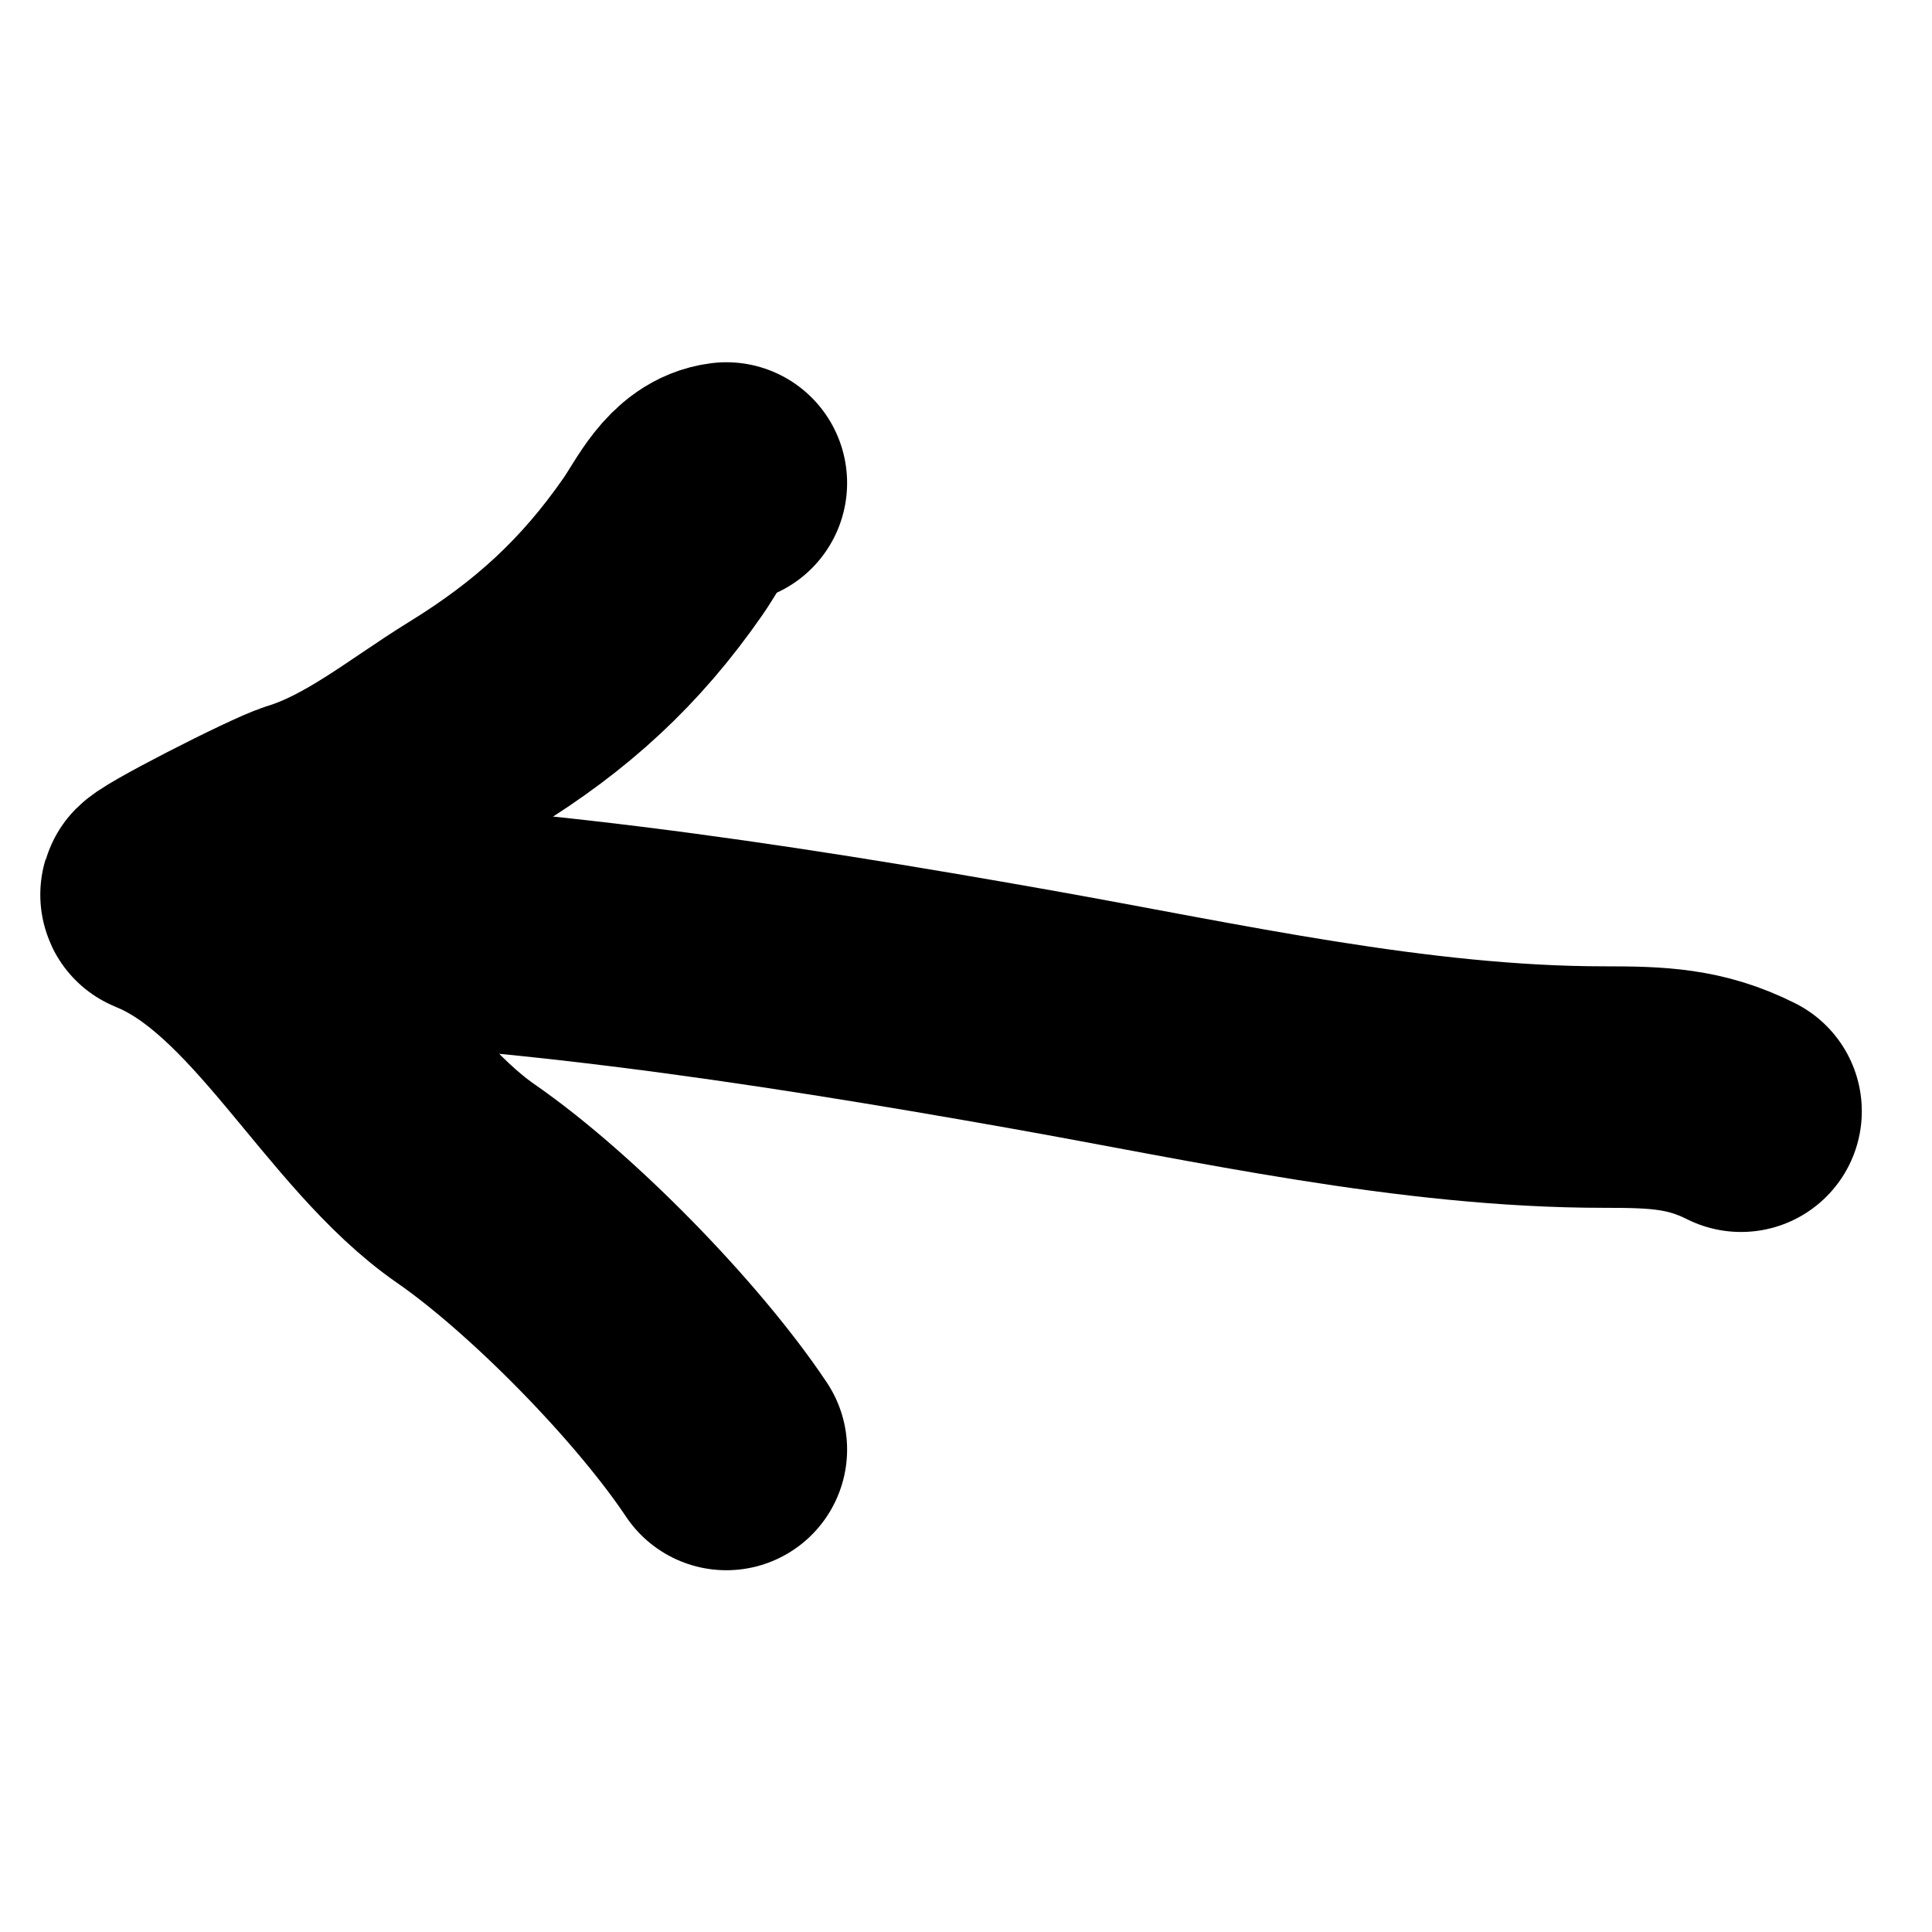 <svg width="24" height="24" viewBox="0 0 24 24" fill="none" xmlns="http://www.w3.org/2000/svg">
<path d="M9.023 6C8.632 6.049 8.44 6.493 8.239 6.784C7.585 7.728 6.85 8.399 5.871 9.001C5.191 9.42 4.543 9.964 3.77 10.202C3.506 10.283 1.927 11.089 2.003 11.119C3.508 11.721 4.453 13.78 5.788 14.704C6.85 15.44 8.291 16.909 9.023 18.006" stroke="black" stroke-width="3" stroke-linecap="round"/>
<path d="M2.72 11.402C5.954 11.402 9.604 11.971 12.791 12.536C15.114 12.948 17.56 13.504 19.928 13.504C20.592 13.504 21.062 13.52 21.628 13.804" stroke="black" stroke-width="3" stroke-linecap="round"/>
</svg>
